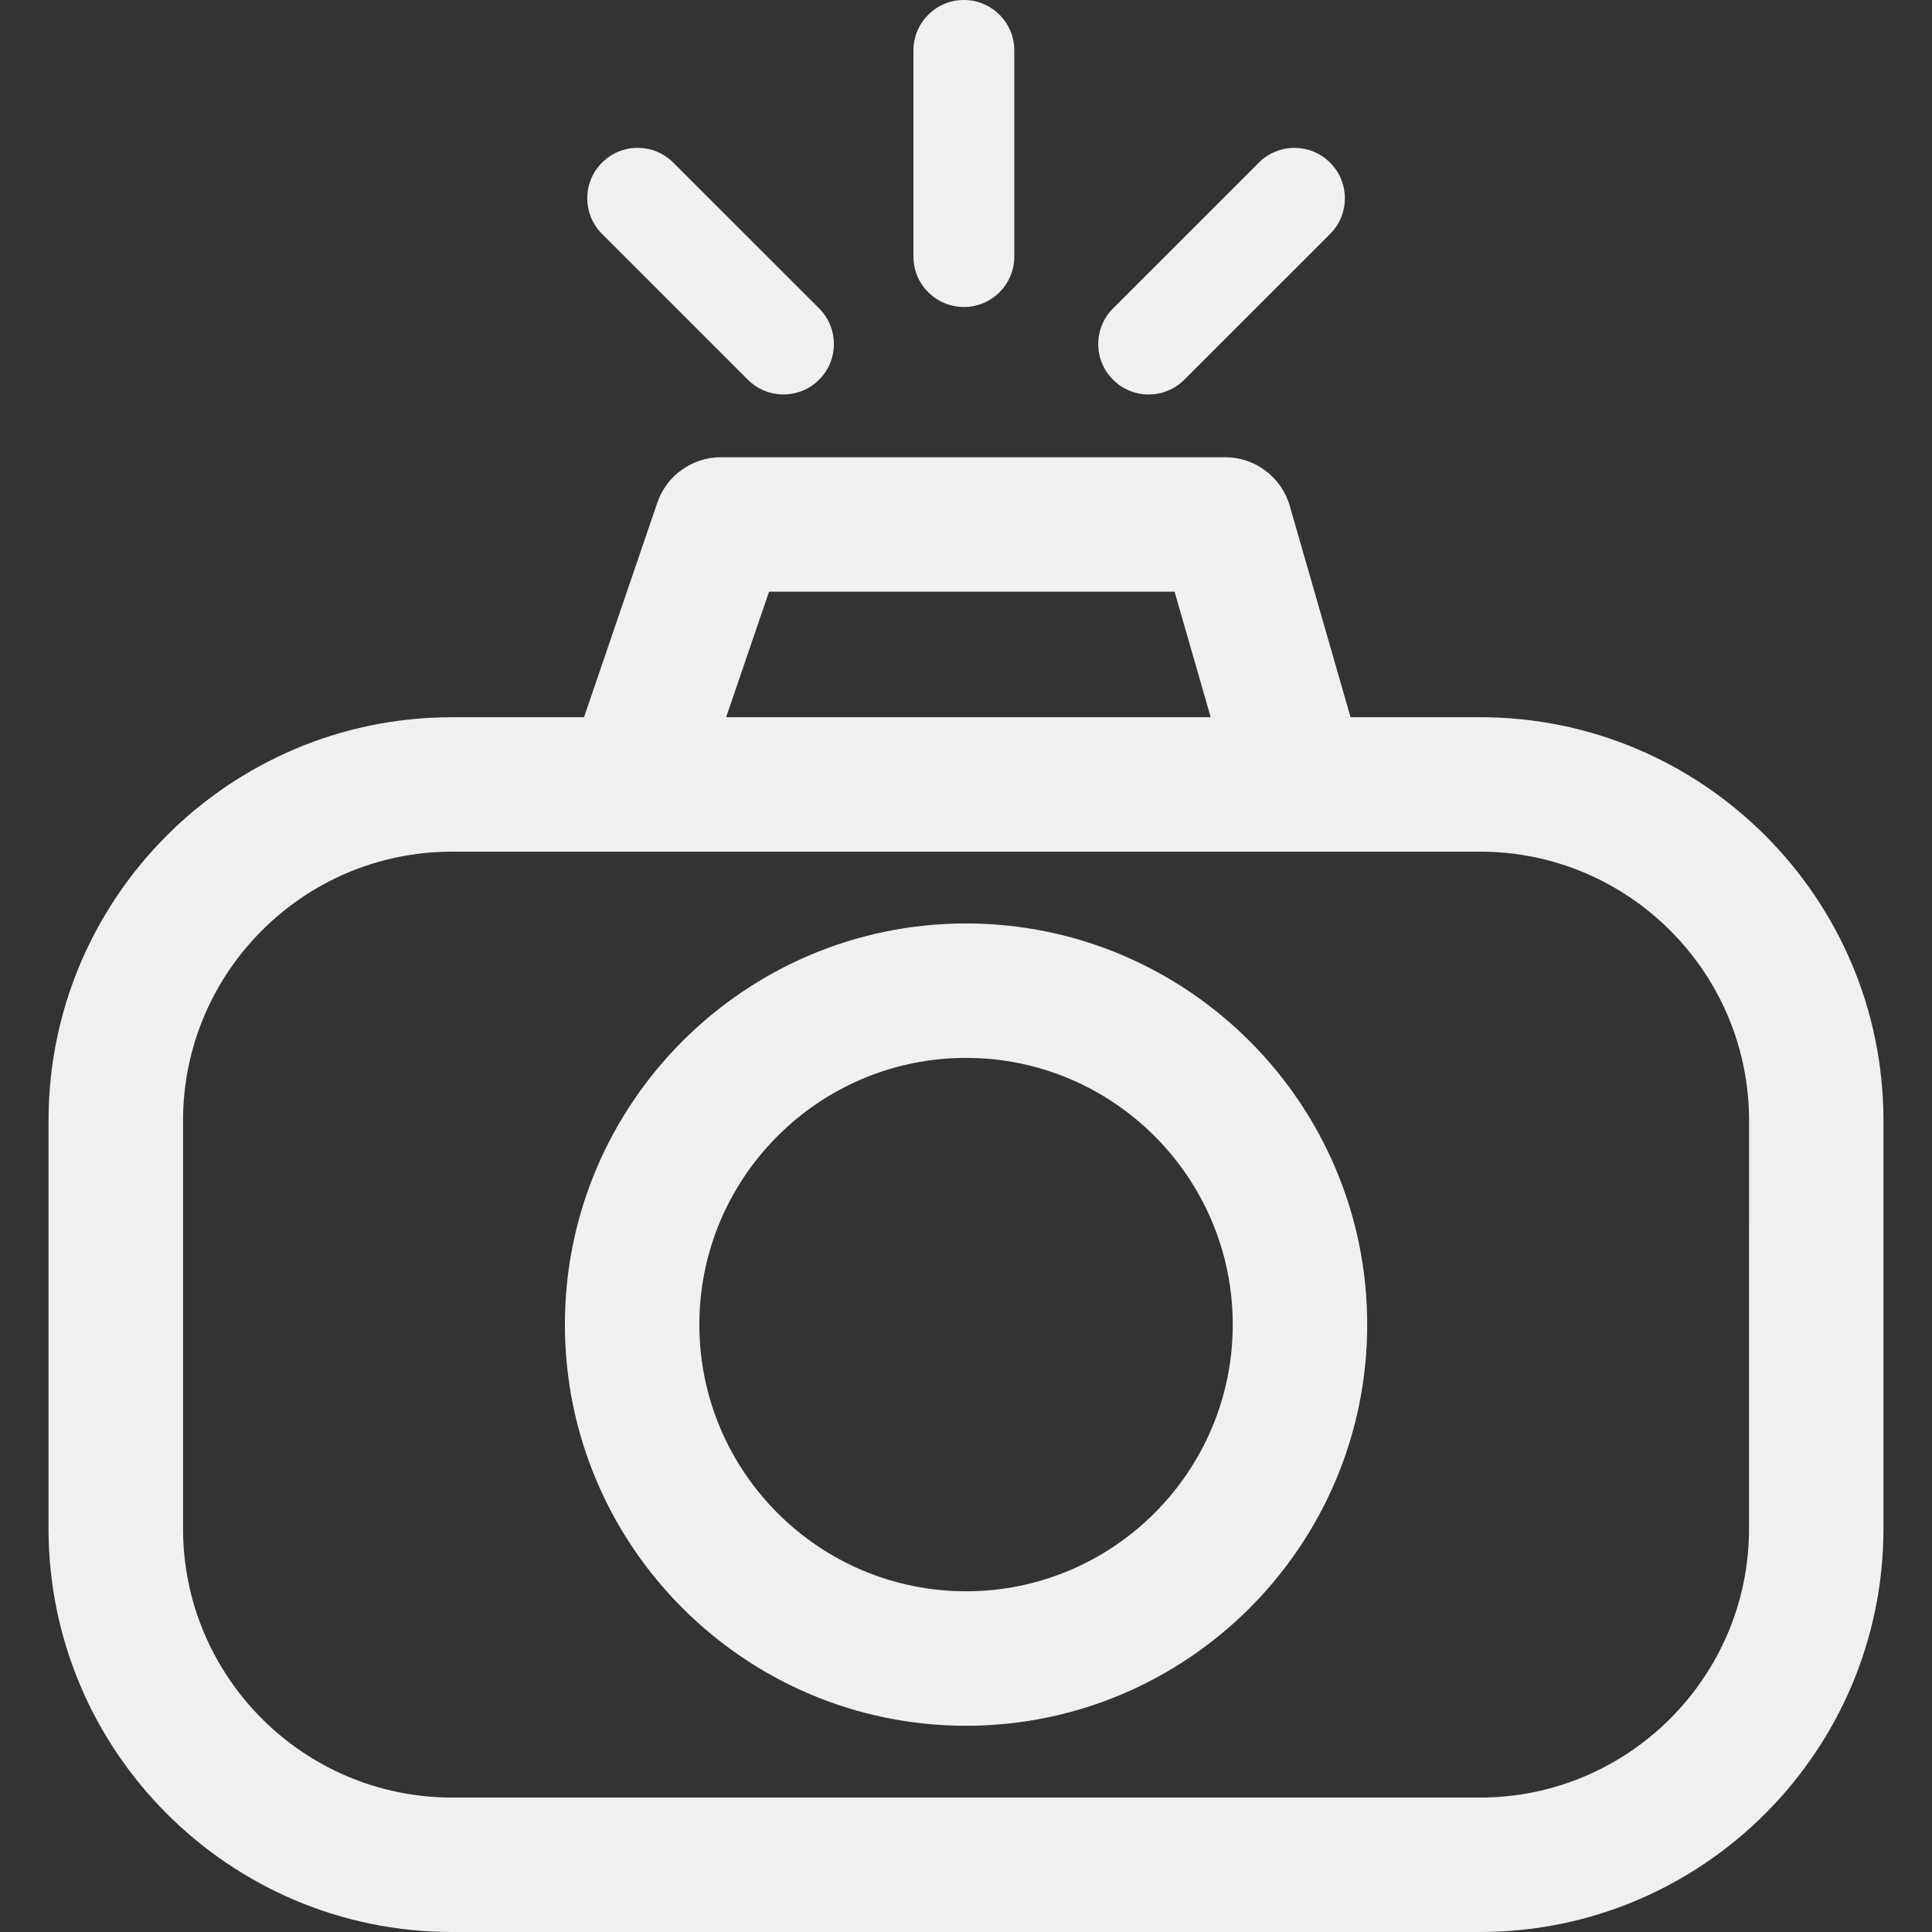 <?xml version="1.0" encoding="UTF-8" standalone="no"?>
<!-- Generator: Adobe Illustrator 18.1.1, SVG Export Plug-In . SVG Version: 6.00 Build 0)  -->

<svg
   xmlns:dc="http://purl.org/dc/elements/1.1/"
   xmlns:cc="http://creativecommons.org/ns#"
   xmlns:rdf="http://www.w3.org/1999/02/22-rdf-syntax-ns#"
   xmlns:svg="http://www.w3.org/2000/svg"
   xmlns="http://www.w3.org/2000/svg"
   xmlns:sodipodi="http://sodipodi.sourceforge.net/DTD/sodipodi-0.dtd"
   xmlns:inkscape="http://www.inkscape.org/namespaces/inkscape"
   version="1.1"
   id="Capa_1"
   x="0px"
   y="0px"
   viewBox="0 0 57.475 57.475"
   style="enable-background:new 0 0 57.475 57.475;"
   xml:space="preserve"
   inkscape:version="0.91 r13725"
   sodipodi:docname="camera-flash-svgrepo-com.svg"
   inkscape:export-filename="/Users/aferrero/Projects/Photoflow/Git/Stable/PhotoFlow/icons-inverted/tools/flash.png"
   inkscape:export-xdpi="25.049999"
   inkscape:export-ydpi="25.049999"><rect x="0" y="0" width="57.475" height="57.475" fill="#333333" stroke="none"/><defs
     id="defs5492" /><sodipodi:namedview
     pagecolor="#ffffff"
     bordercolor="#666666"
     borderopacity="1"
     objecttolerance="10"
     gridtolerance="10"
     guidetolerance="10"
     inkscape:pageopacity="0"
     inkscape:pageshadow="2"
     inkscape:window-width="1280"
     inkscape:window-height="751"
     id="namedview5490"
     showgrid="false"
     inkscape:zoom="4.1061332"
     inkscape:cx="-3.8966101"
     inkscape:cy="28.737499"
     inkscape:window-x="0"
     inkscape:window-y="1"
     inkscape:window-maximized="1"
     inkscape:current-layer="g5446" /><g
     id="g5446"><g
       id="g5448"><path
         style="fill:#f0f0f0;fill-opacity:1"
         d="M44.032,21.336h-3.854l-1.809-6.287c-0.247-0.857-1.03-1.447-1.922-1.447h-15    c-0.855,0-1.616,0.544-1.893,1.354l-2.18,6.381h-3.93c-6.617,0-12,5.383-12,12v12.138c0,6.617,5.383,12,12,12h30.587    c6.617,0,12-5.383,12-12V33.336C56.032,26.719,50.649,21.336,44.032,21.336z M22.878,17.602h12.064l1.075,3.734H21.602    L22.878,17.602z M52.032,45.475c0,4.411-3.589,8-8,8H13.445c-4.411,0-8-3.589-8-8V33.336c0-4.411,3.589-8,8-8h5.349    c0.004,0,0.008,0.001,0.012,0.001c0.002,0,0.004-0.001,0.006-0.001h25.221c4.411,0,8,3.589,8,8L52.032,45.475L52.032,45.475z"
         id="path5450" /><path
         style="fill:#f0f0f0;fill-opacity:1"
         d="M28.739,27.472c-6.58,0-11.934,5.354-11.934,11.934S22.159,51.34,28.739,51.34    s11.934-5.354,11.934-11.934S35.319,27.472,28.739,27.472z M28.739,47.339c-4.375,0-7.934-3.559-7.934-7.934    s3.559-7.934,7.934-7.934c4.374,0,7.934,3.559,7.934,7.934S33.113,47.339,28.739,47.339z"
         id="path5452" /><path
         style="fill:#f0f0f0;fill-opacity:1"
         d="M28.674,9.133c0.829,0,1.5-0.672,1.5-1.5V1.5c0-0.828-0.671-1.5-1.5-1.5    c-0.829,0-1.5,0.672-1.5,1.5v6.133C27.174,8.461,27.846,9.133,28.674,9.133z"
         id="path5454" /><path
         style="fill:#f0f0f0;fill-opacity:1"
         d="M22.247,11.295c0.293,0.293,0.677,0.439,1.061,0.439s0.768-0.146,1.06-0.439    c0.586-0.586,0.586-1.535,0-2.121l-4.337-4.336c-0.586-0.586-1.536-0.586-2.121,0c-0.586,0.586-0.586,1.535,0,2.121L22.247,11.295    z"
         id="path5456" /><path
         style="fill:#f0f0f0;fill-opacity:1"
         d="M34.171,11.735c0.384,0,0.768-0.146,1.061-0.439l4.337-4.336c0.586-0.586,0.586-1.535,0-2.121    c-0.585-0.586-1.535-0.586-2.121,0l-4.337,4.336c-0.586,0.586-0.586,1.535,0,2.121C33.403,11.588,33.787,11.735,34.171,11.735z"
         id="path5458" /></g></g><g
     id="g5460" /><g
     id="g5462" /><g
     id="g5464" /><g
     id="g5466" /><g
     id="g5468" /><g
     id="g5470" /><g
     id="g5472" /><g
     id="g5474" /><g
     id="g5476" /><g
     id="g5478" /><g
     id="g5480" /><g
     id="g5482" /><g
     id="g5484" /><g
     id="g5486" /><g
     id="g5488" /></svg>